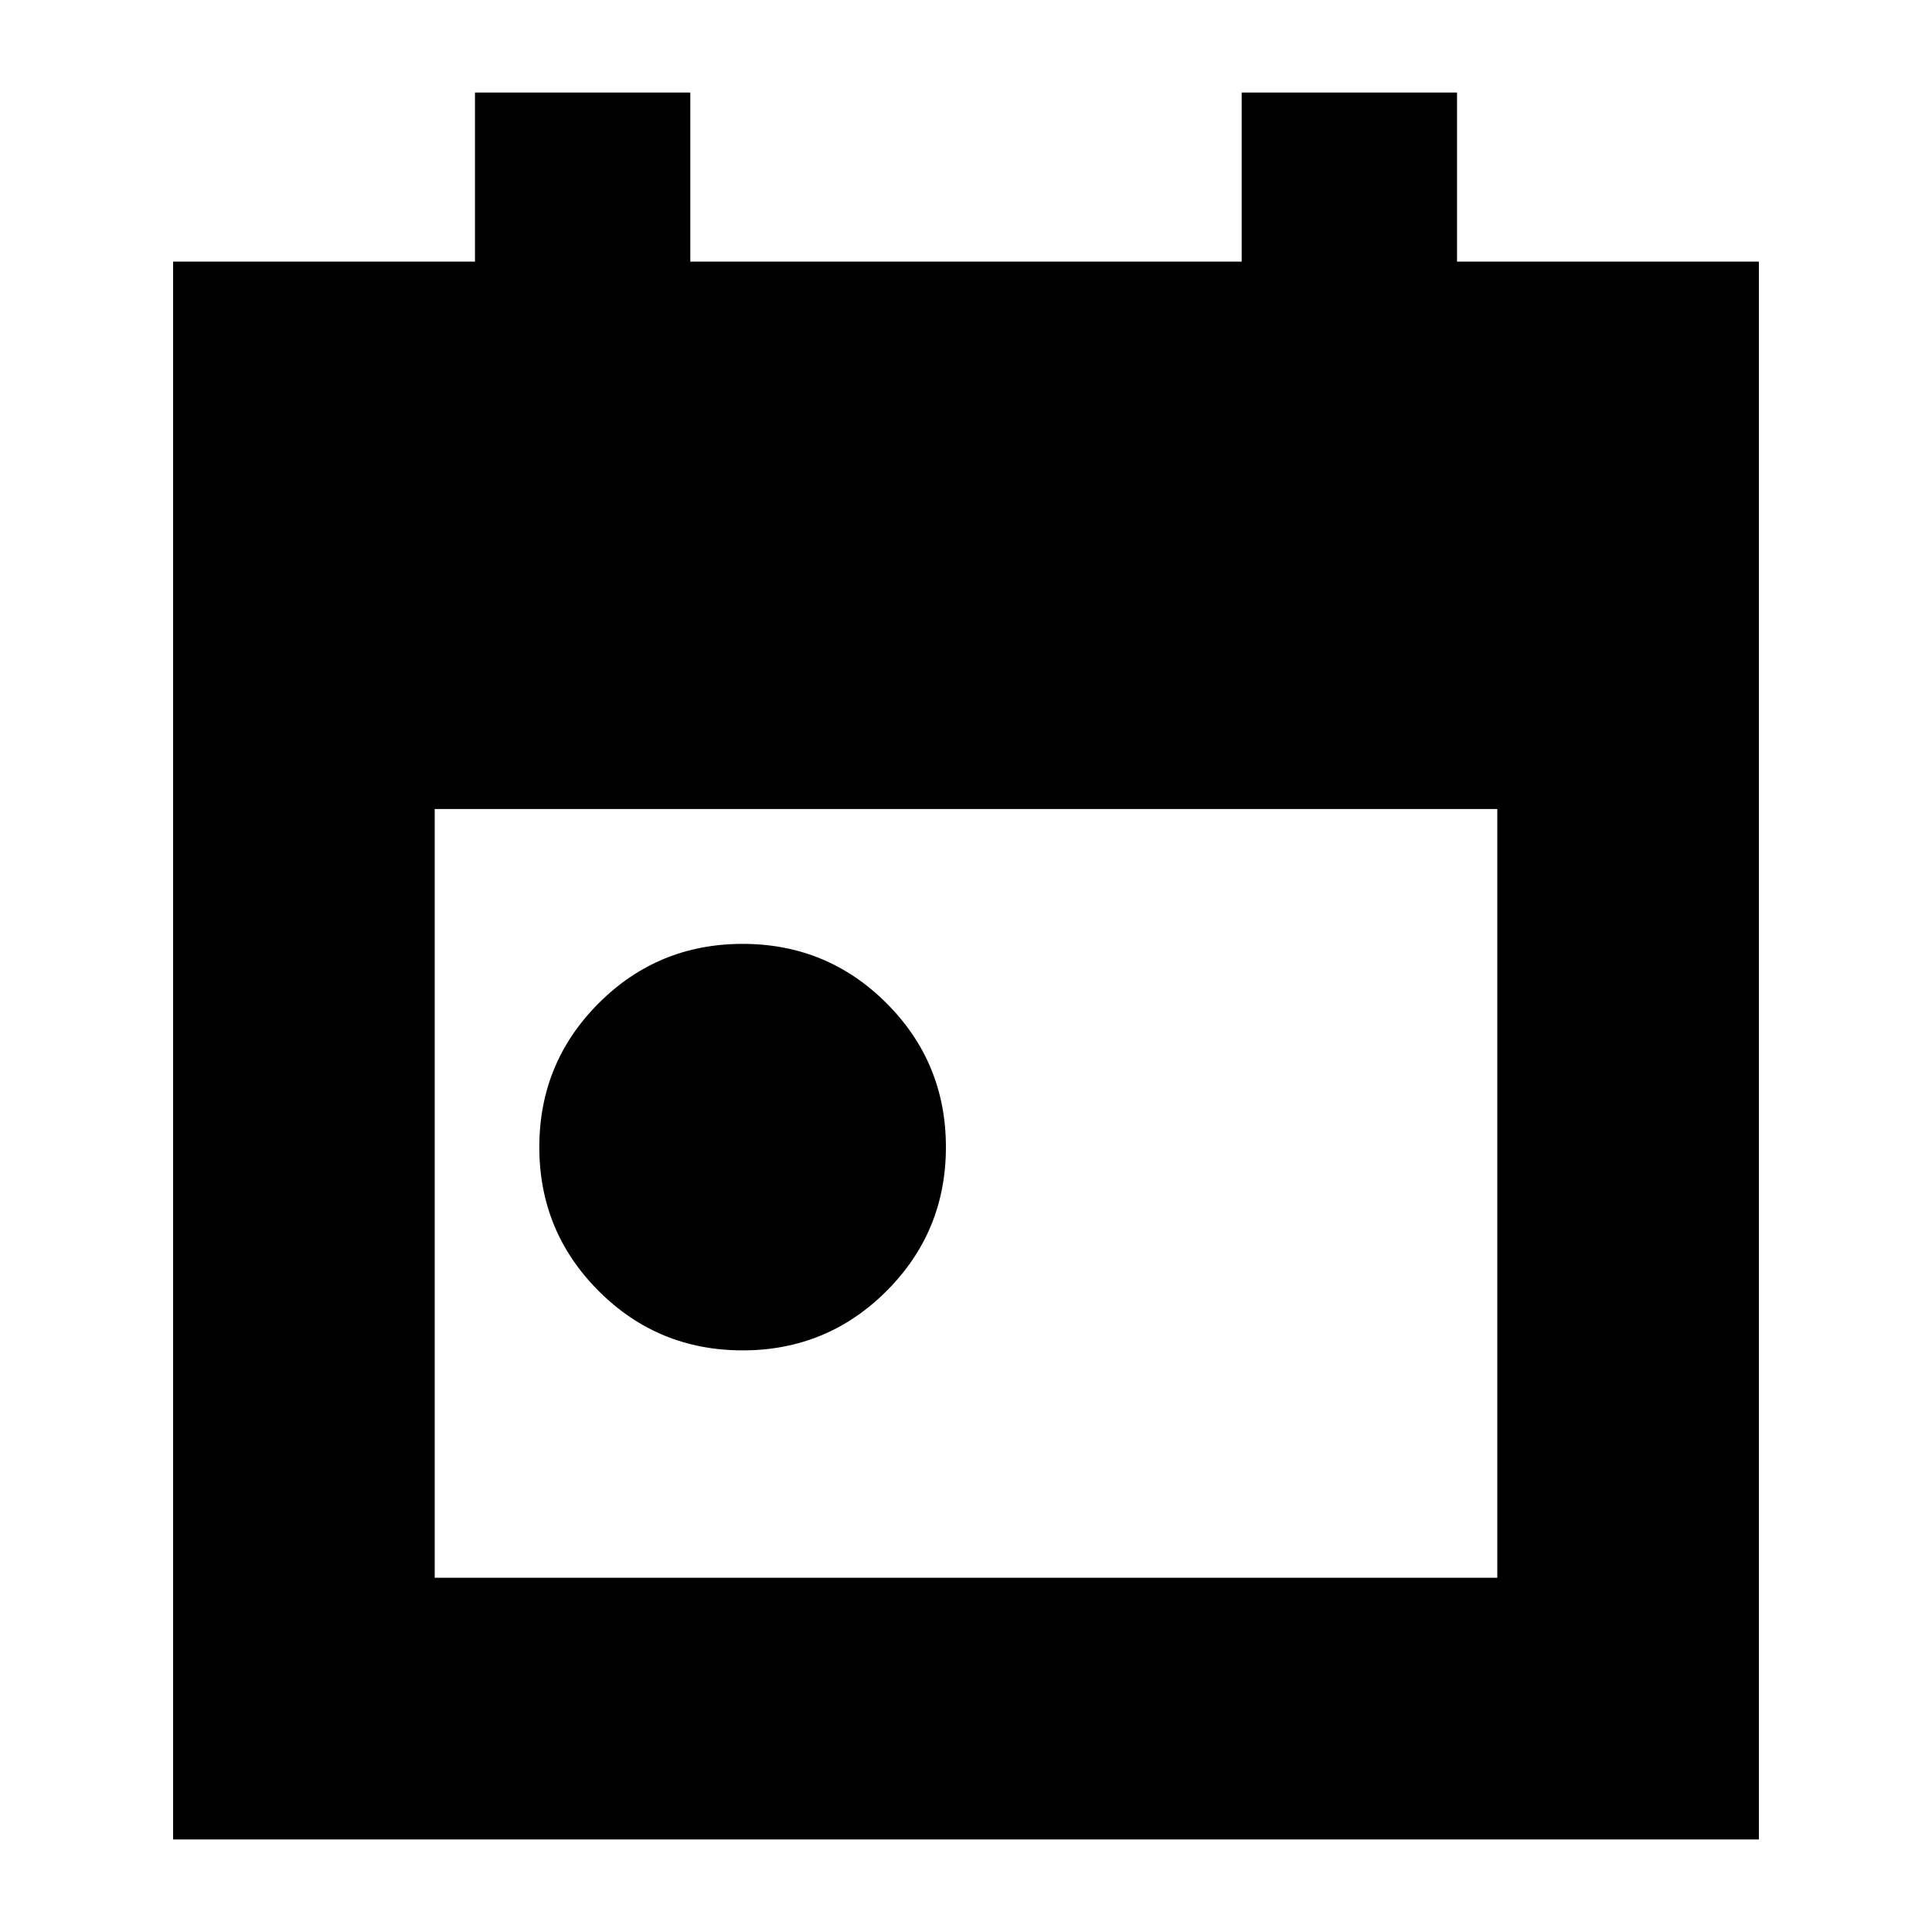 <svg xmlns="http://www.w3.org/2000/svg" height="20" width="20"><path d="M7.688 13.979q-.876 0-1.49-.614-.615-.615-.615-1.49t.615-1.49q.614-.614 1.49-.614.874 0 1.489.614.615.615.615 1.49t-.615 1.49q-.615.614-1.489.614Zm-5.896 5.063V2.708h3.125V.958h2.229v1.75h5.708V.958h2.229v1.75h3.125v16.334ZM4.5 16.333h11V8.375h-11Z"/></svg>